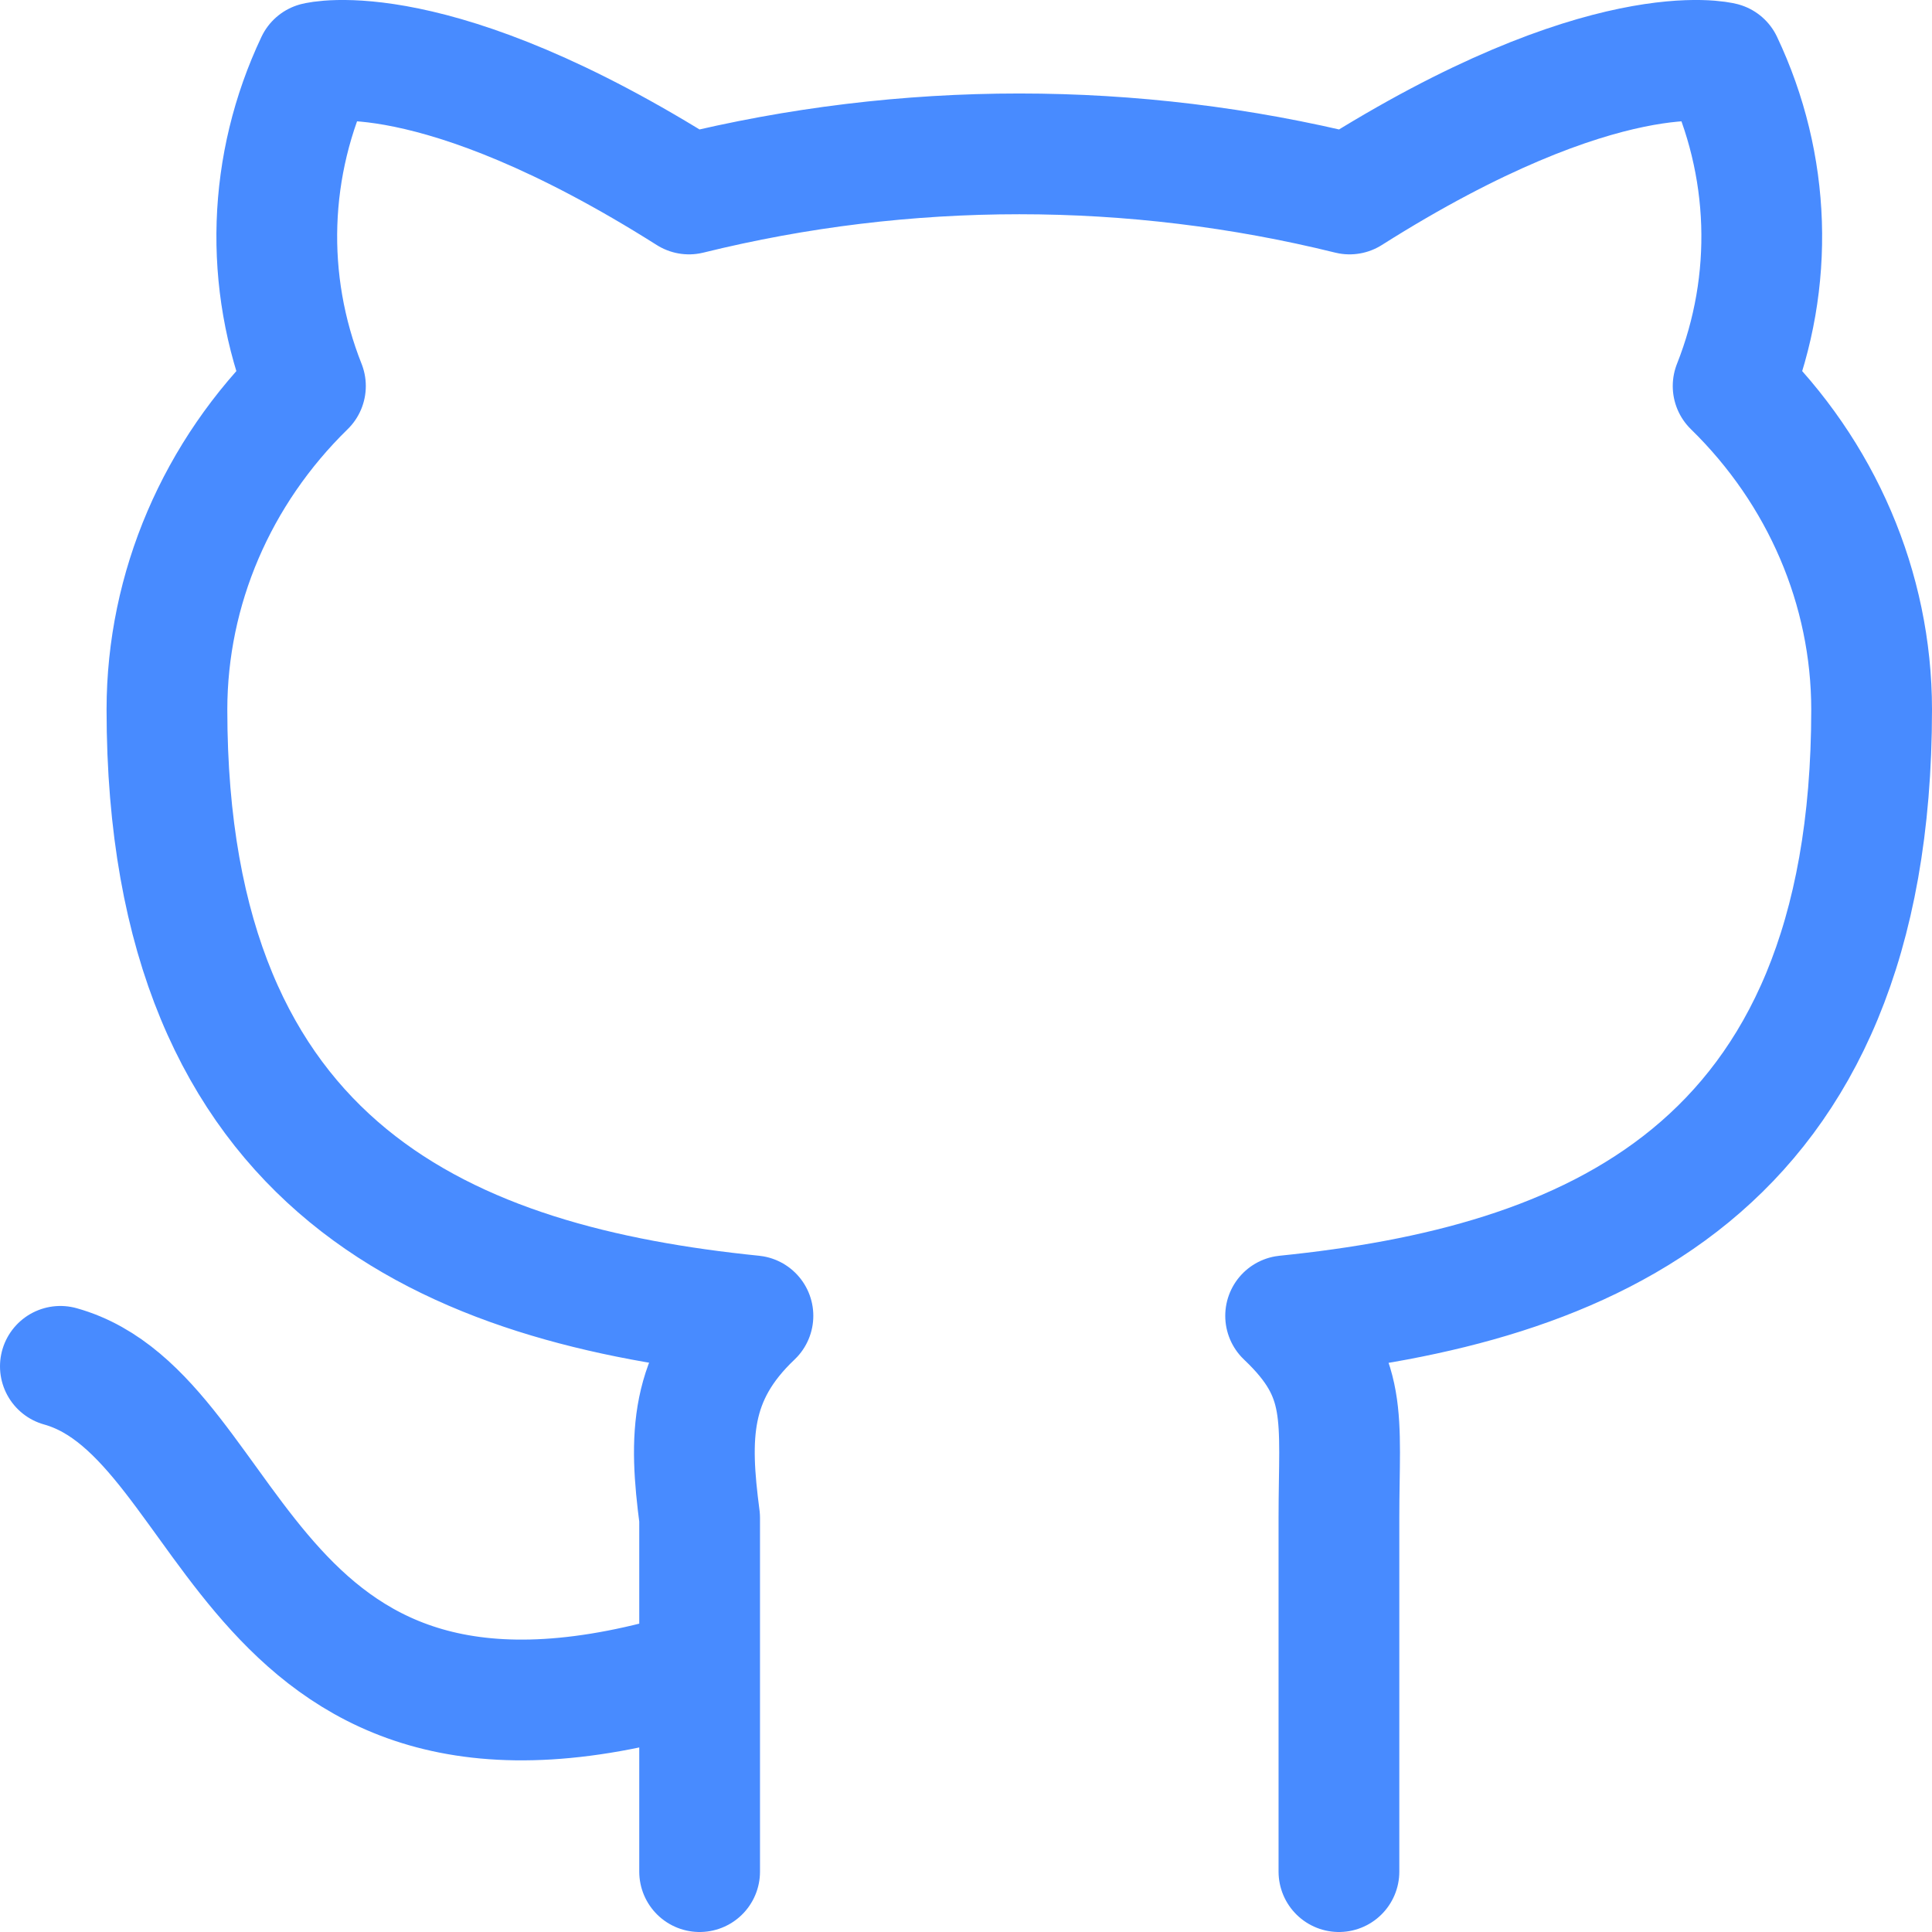 <svg width="32" height="32" viewBox="0 0 32 32" fill="none" xmlns="http://www.w3.org/2000/svg">
<path d="M11.588 27.652C4 29.996 4 23.468 1 22.631M22.177 31V25.141C22.177 23.468 22.353 22.798 21.294 21.794C26.235 21.291 31 19.45 31 11.75C30.998 9.75 30.175 7.829 28.706 6.394C29.395 4.656 29.331 2.731 28.529 1.037C28.529 1.037 26.588 0.535 22.353 3.213C18.766 2.327 14.999 2.327 11.412 3.213C7.176 0.535 5.235 1.037 5.235 1.037C4.433 2.731 4.37 4.656 5.059 6.394C3.59 7.829 2.767 9.75 2.765 11.75C2.765 19.45 7.529 21.291 12.471 21.794C11.412 22.798 11.412 23.802 11.588 25.141V31" stroke="#488BFF" stroke-width="2" stroke-linecap="round" stroke-linejoin="round"/>
</svg>
